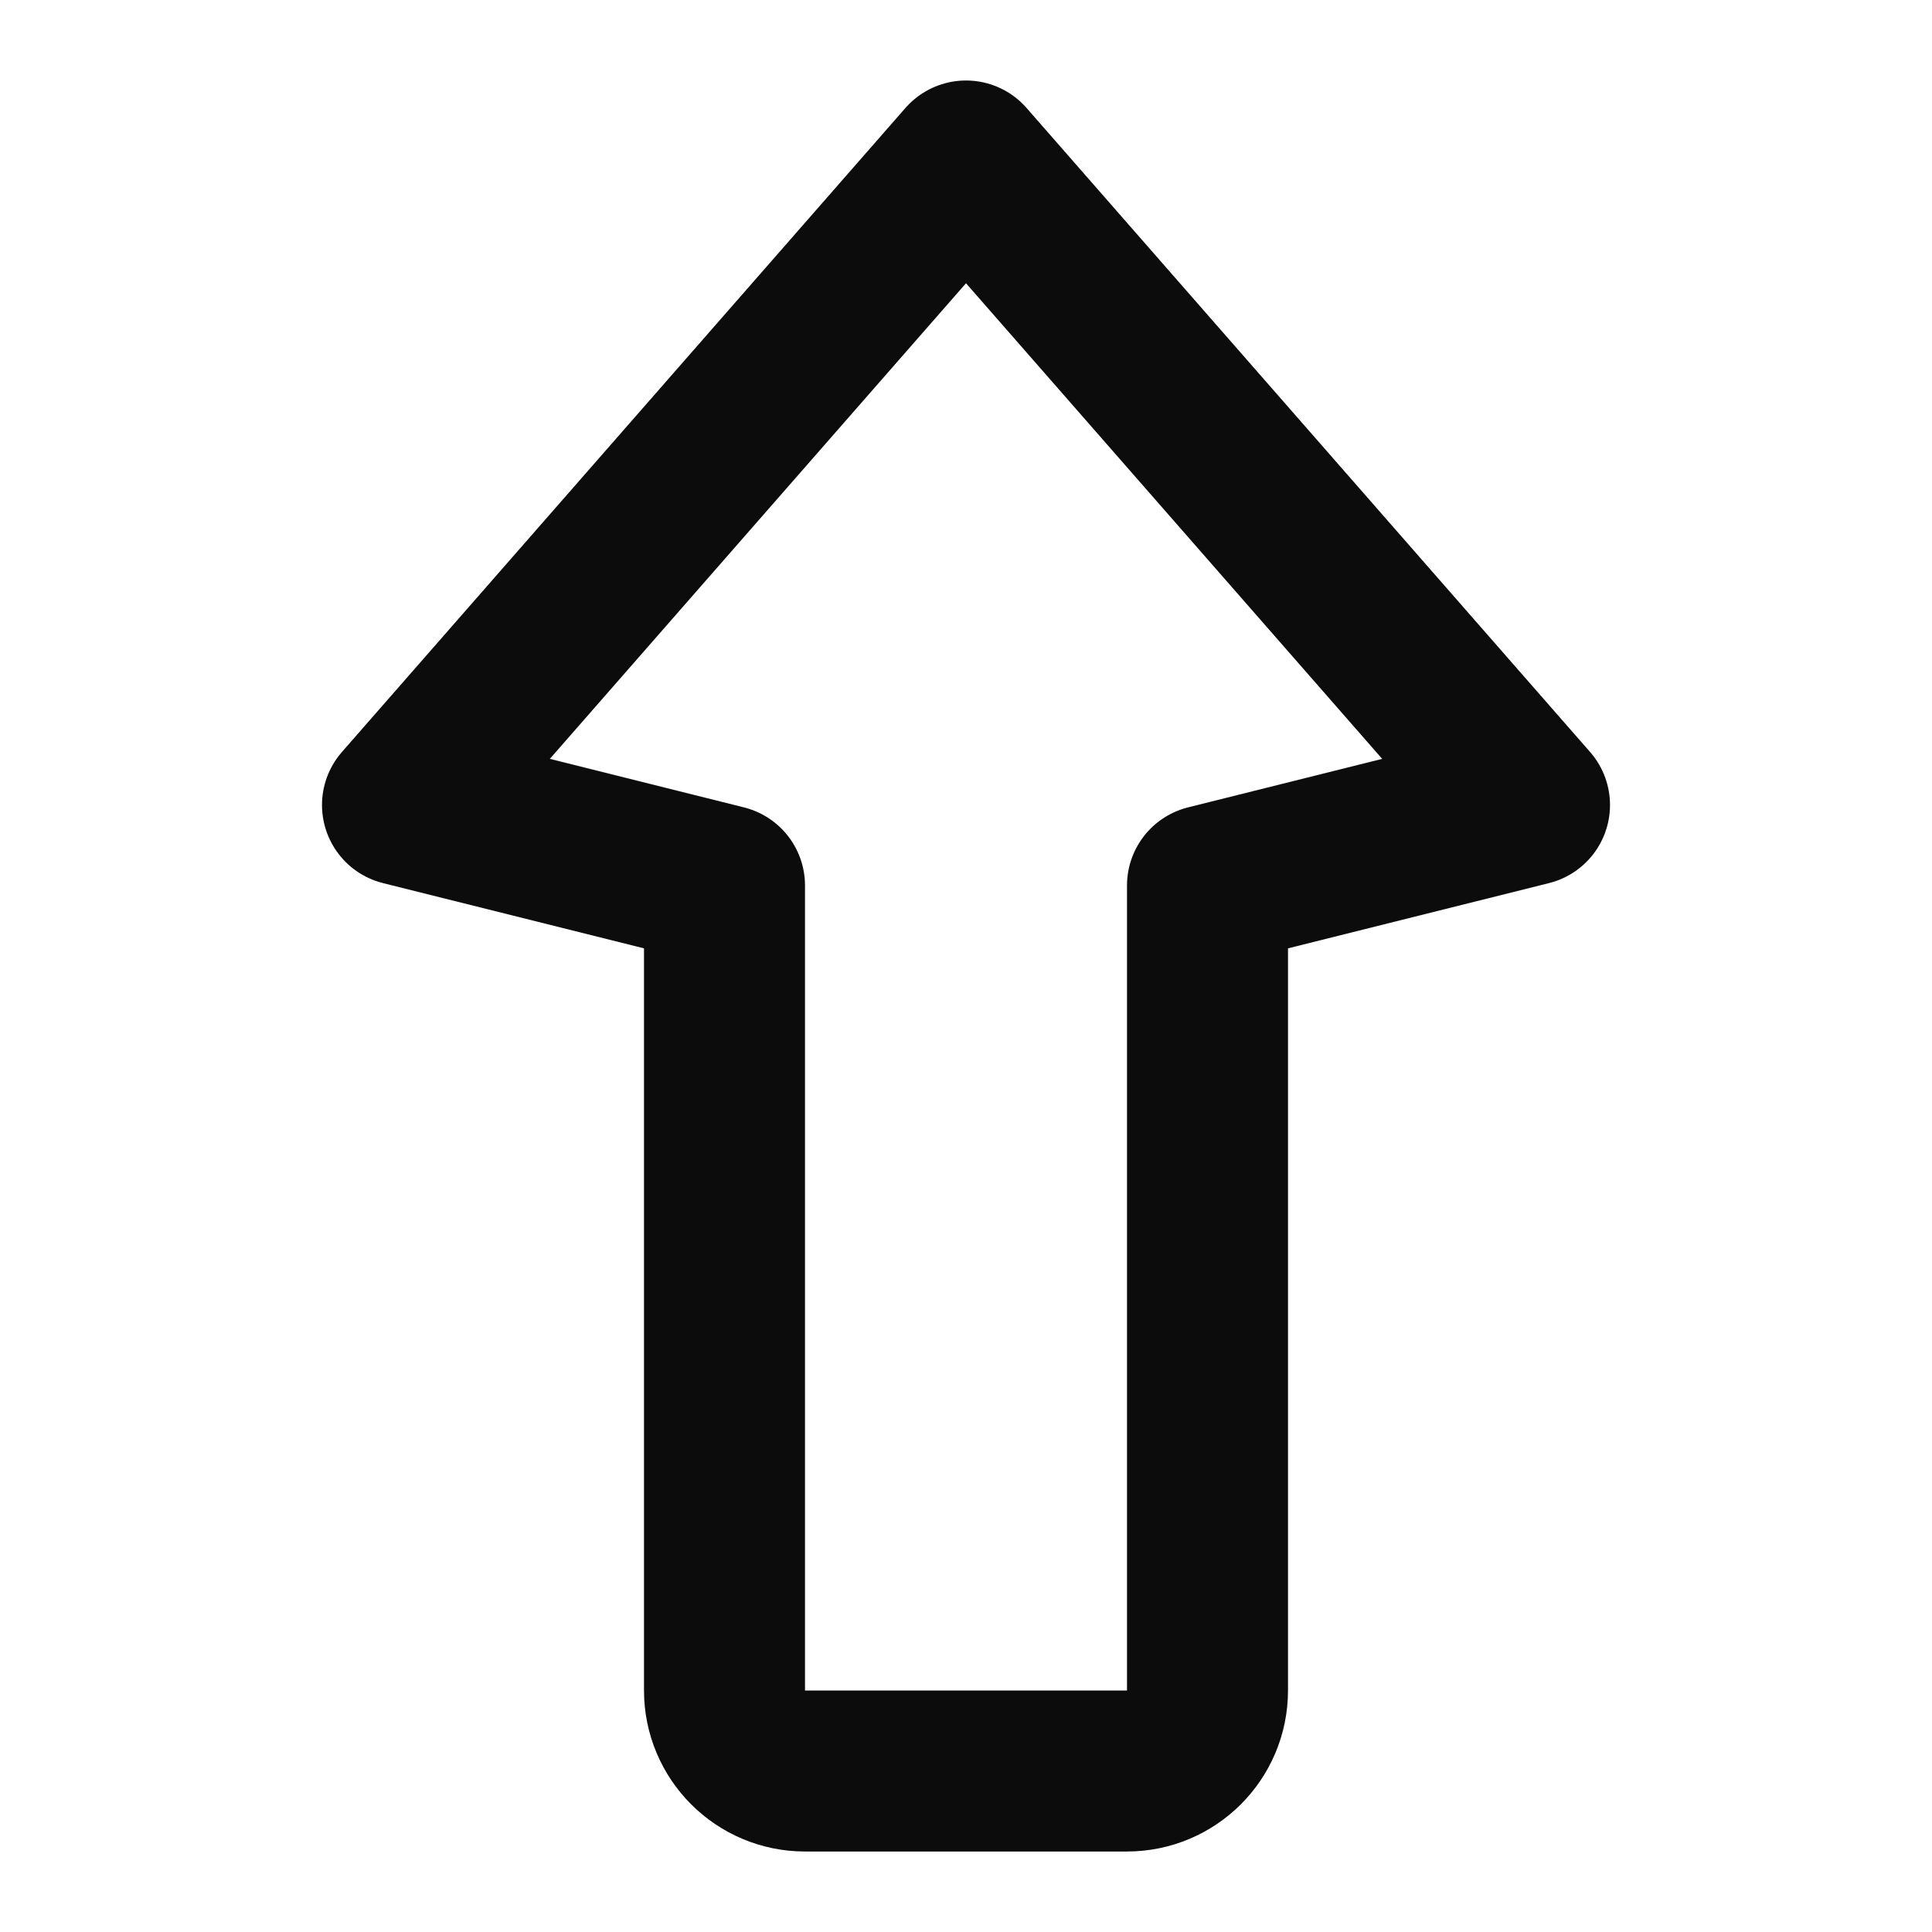 <svg width="24" height="24" viewBox="0 0 24 24" fill="none" xmlns="http://www.w3.org/2000/svg">
<path d="M12 22H10C9.448 22 9 21.552 9 21V11L5 10L12 2L19 10L15 11V21C15 21.552 14.552 22 14 22H12Z" stroke="black" stroke-opacity="0.95" stroke-width="2" stroke-linecap="round" stroke-linejoin="round"/>
</svg>
